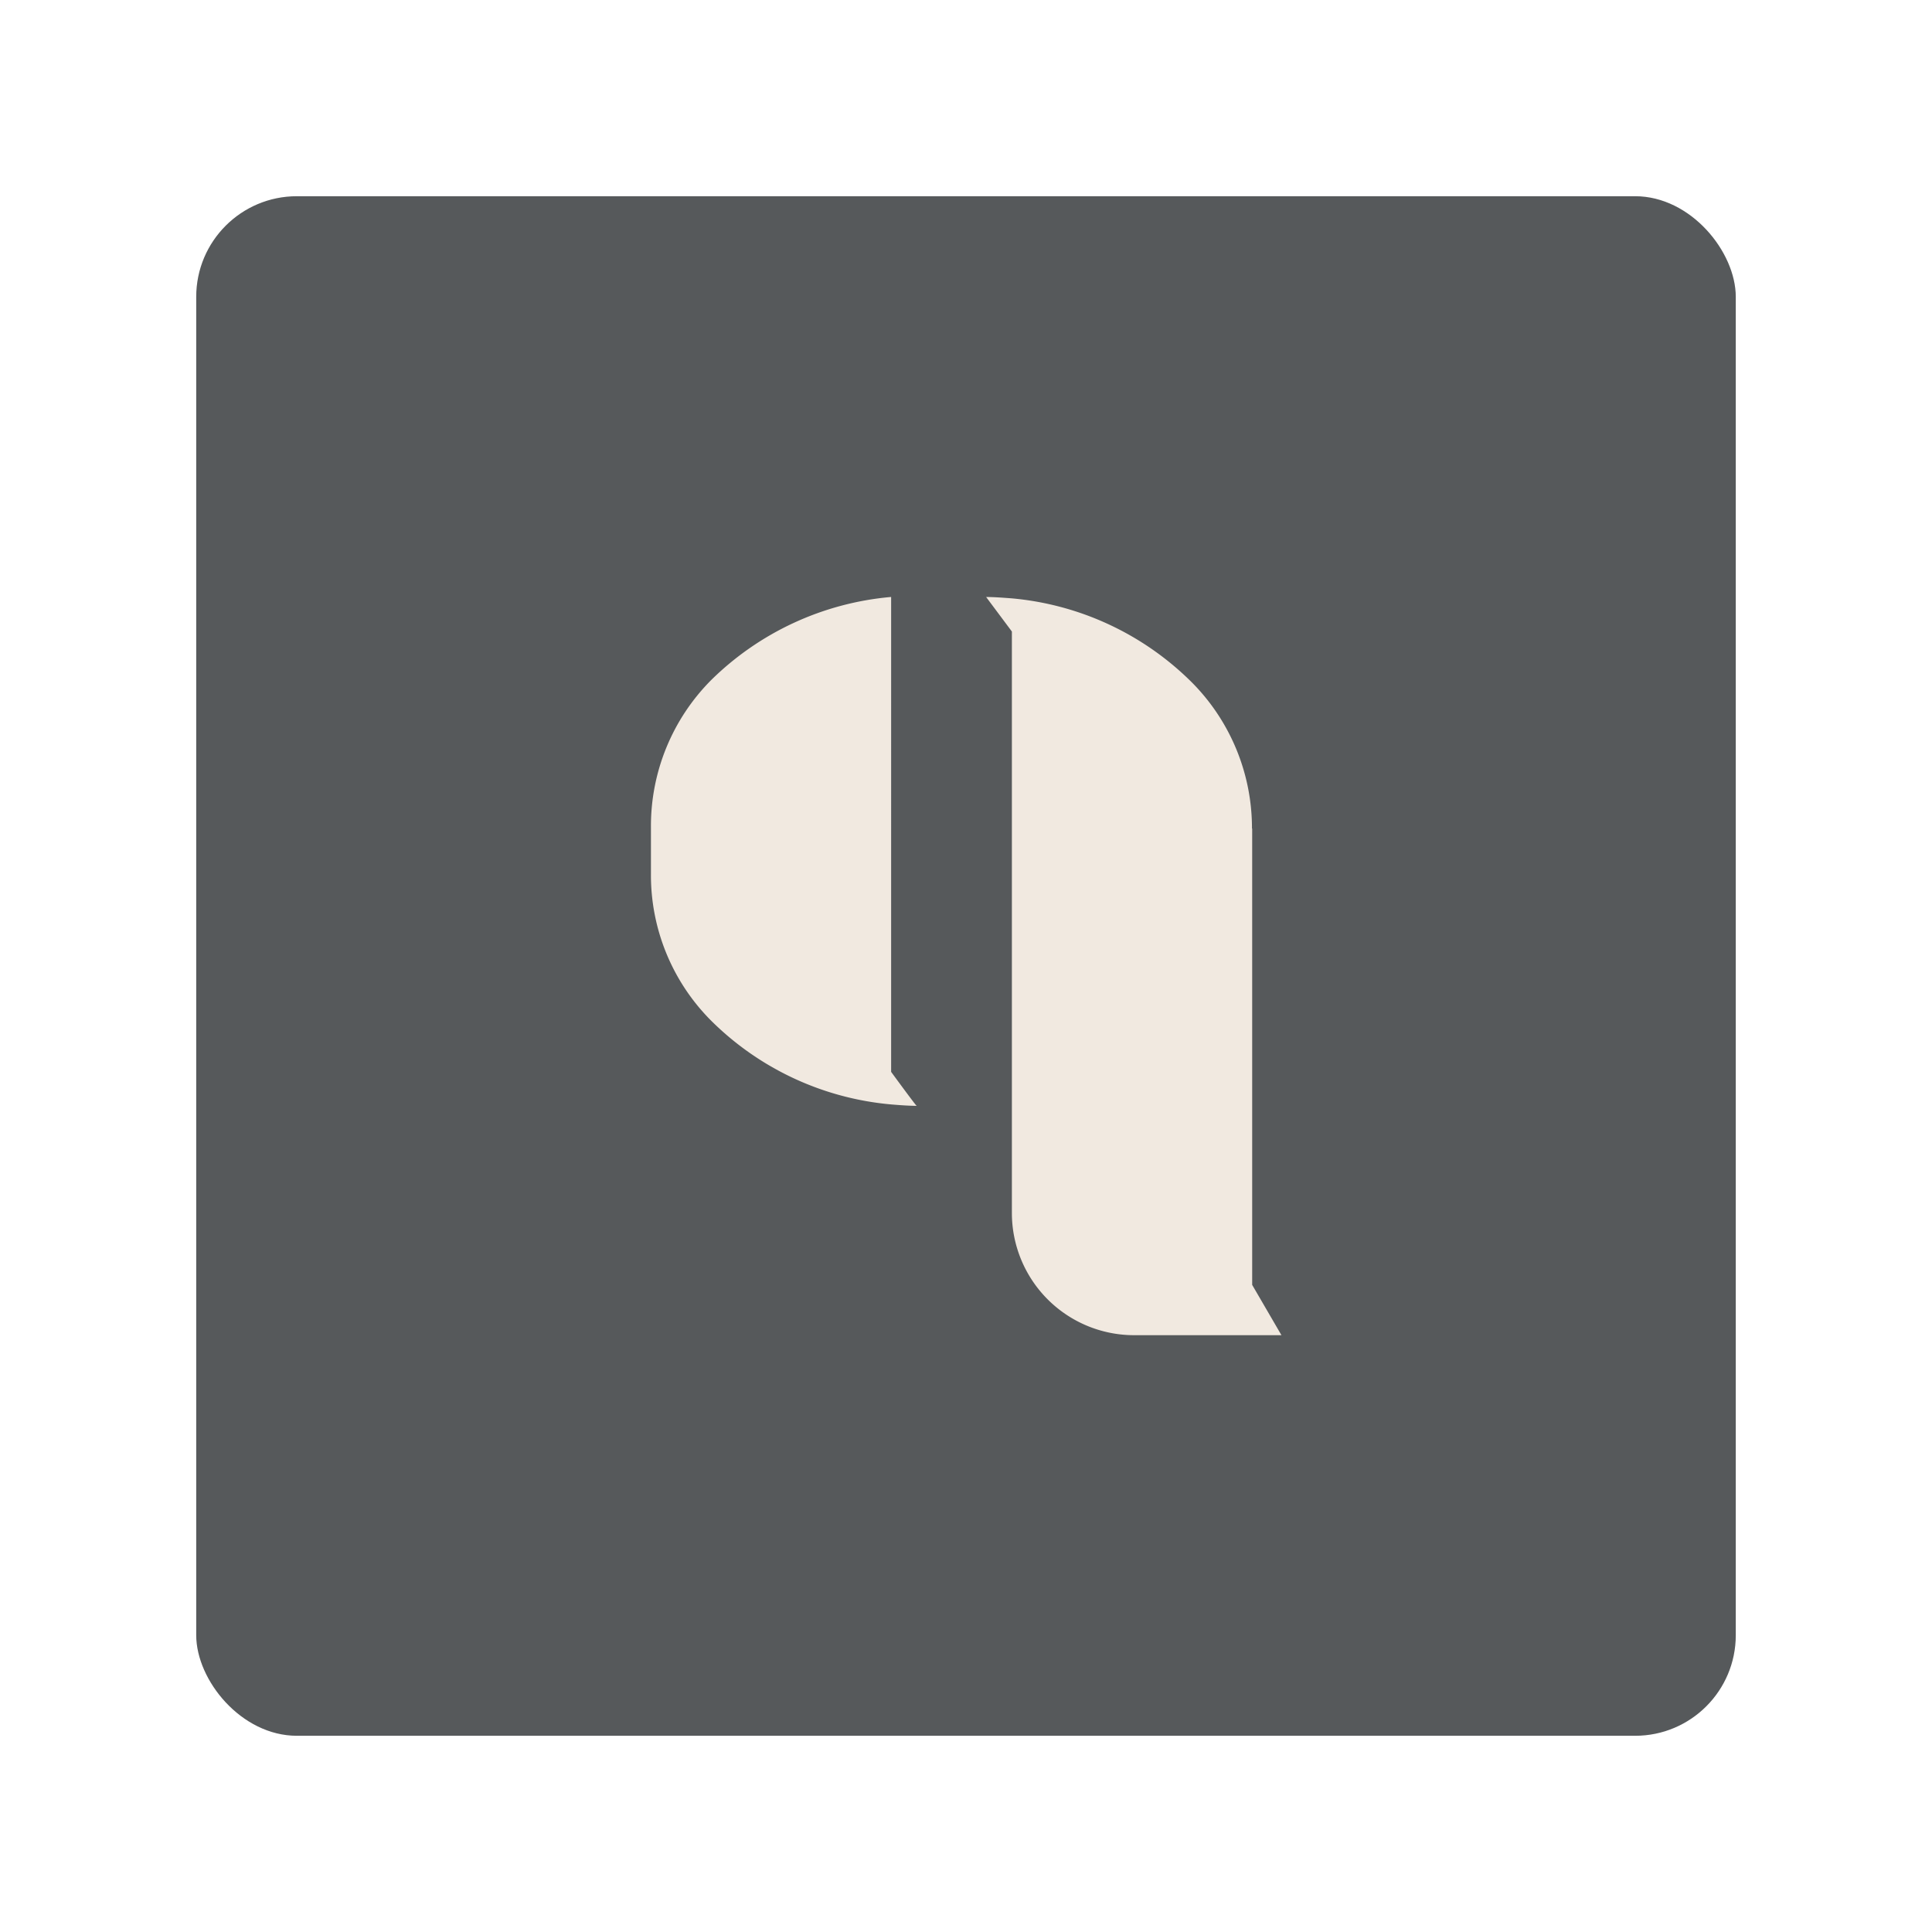<svg xmlns="http://www.w3.org/2000/svg" viewBox="0 0 192 192"><title>Yandex.Q</title><rect x="19.5" y="19.5" width="153" height="153" rx="10" fill="#56595b"/><path d="M88.51,59.33a29.09,29.09,0,0,0-17.82,8.24,20.55,20.55,0,0,0-6,14.65v4.63a20.46,20.46,0,0,0,5.91,14.51,29,29,0,0,0,18,8.4c.82.07,1.67.13,2.5.14-.07,0-2.54-3.38-2.54-3.38V59.33Zm35.93,23v45.36l2.91,5H112.7a12.15,12.15,0,0,1-12.14-12.14h0V62.76L98,59.33c.82,0,1.68.07,2.5.13a29,29,0,0,1,18,8.41,20.54,20.54,0,0,1,5.92,14.48Z" fill="#f1e9e0"/></svg>